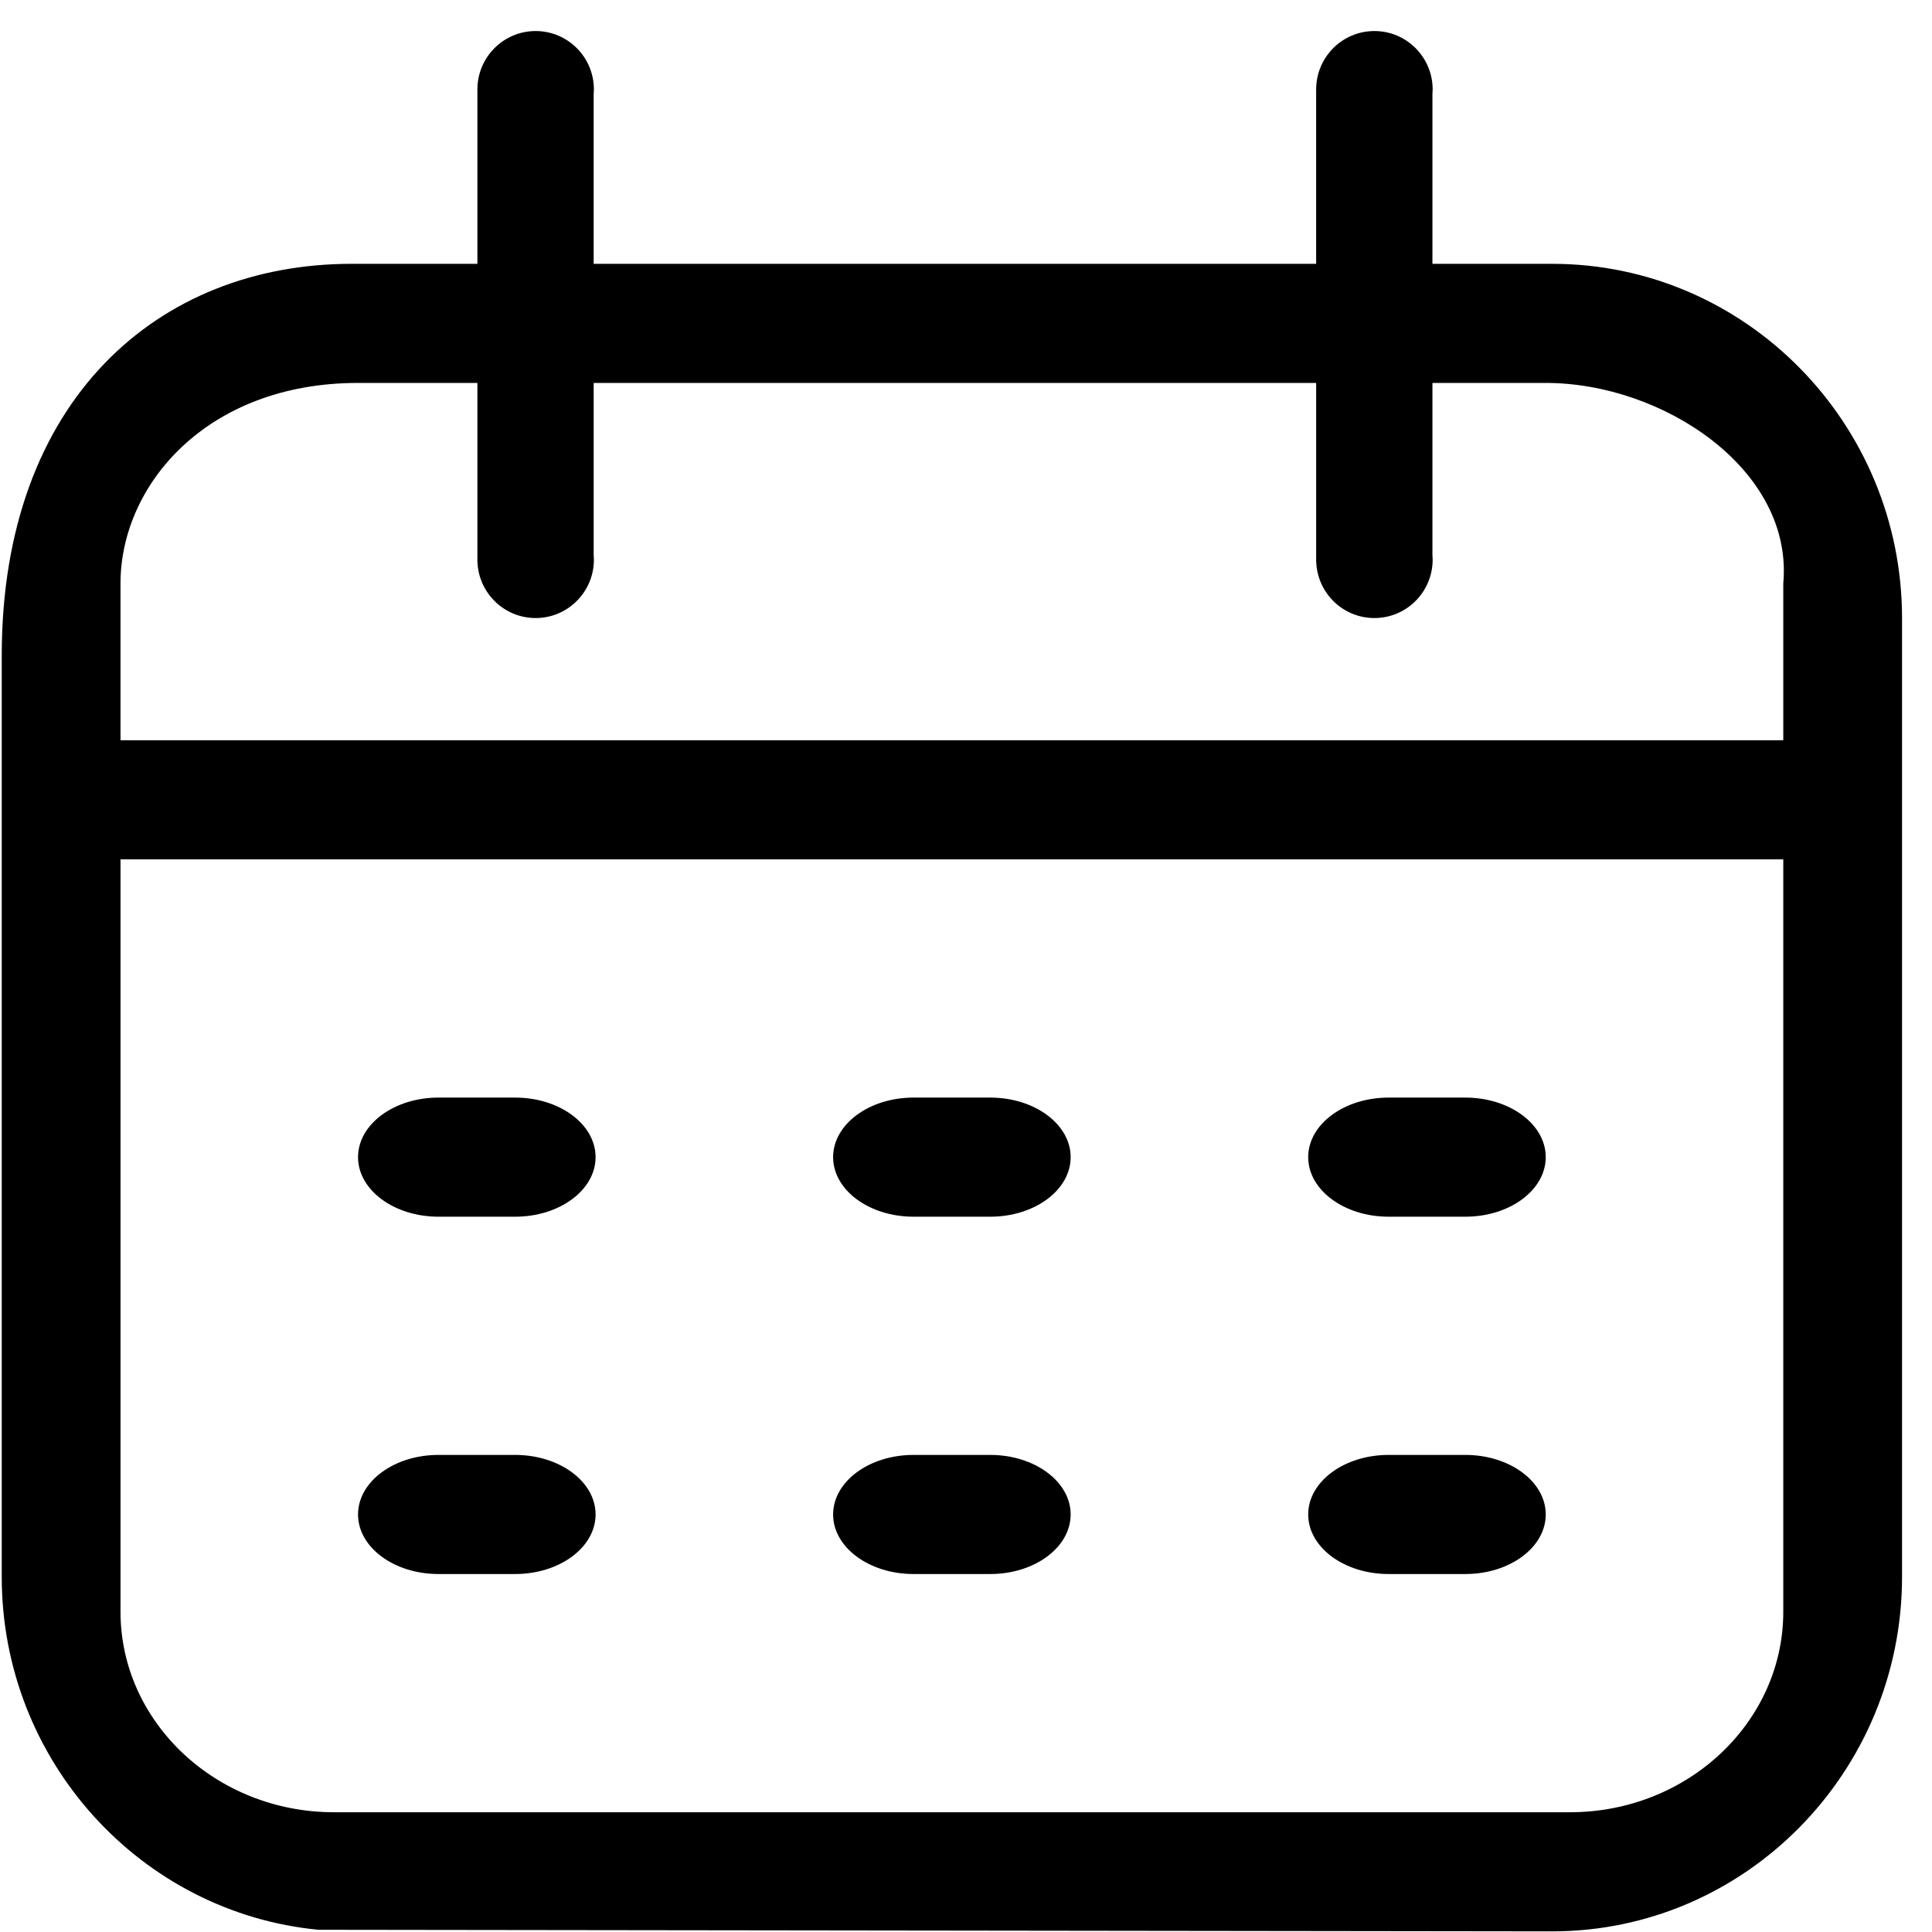 <?xml version="1.0" standalone="no"?><!DOCTYPE svg PUBLIC "-//W3C//DTD SVG 1.1//EN" "http://www.w3.org/Graphics/SVG/1.1/DTD/svg11.dtd"><svg t="1528706159684" class="icon" style="" viewBox="0 0 1024 1024" version="1.1" xmlns="http://www.w3.org/2000/svg" p-id="16614" xmlns:xlink="http://www.w3.org/1999/xlink" width="200" height="200"><defs><style type="text/css"></style></defs><path d="M822.744 1023.659l-653.992-0.839c-94.023-9.017-167.833-89.477-167.833-187.094L0.919 347.486c0-135.753 83.17-207.655 185.434-207.655l66.677 0L253.029 46.966l0.01 0c0.24-16.894 13.962-30.515 30.863-30.515 17.052 0 30.874 13.862 30.874 30.962 0 0.879-0.045 1.75-0.118 2.611l0 89.81 382.928 0L697.586 46.966l0.012 0c0.24-16.894 13.962-30.515 30.863-30.515 17.05 0 30.874 13.862 30.874 30.962 0 0.879-0.045 1.75-0.119 2.611l0 89.81 63.528 0c102.229 0 185.381 84.291 185.381 187.907l0 507.962C1008.125 939.335 924.95 1023.659 822.744 1023.659zM63.871 854.246c0 58.591 50.75 106.28 113.121 106.28L832.111 960.527c62.341 0 113.066-47.689 113.066-106.28L945.177 455.483l-881.306 0L63.871 854.246zM819.275 202.962l-60.058 0 0 91.038c0.073 0.863 0.118 1.734 0.118 2.614 0 17.099-13.822 30.962-30.874 30.962-16.679 0-30.262-13.268-30.844-29.856l-0.028 0 0-94.758L314.658 202.962l0 91.038c0.073 0.863 0.118 1.734 0.118 2.614 0 17.099-13.822 30.962-30.874 30.962-16.681 0-30.264-13.268-30.846-29.856l-0.027 0 0-94.758-63.26 0c-80.262 0-125.901 54.213-125.901 106.28l0 83.11 881.308 0 0-83.135C950.647 249.085 881.615 202.962 819.275 202.962zM776.662 834.267l-40.678 0c-23.518 0-42.612-14.143-42.612-31.566s19.094-31.564 42.612-31.564l40.678 0c23.52 0 42.612 14.141 42.612 31.564S800.199 834.267 776.662 834.267zM776.662 644.876l-40.678 0c-23.518 0-42.612-14.141-42.612-31.566 0-17.425 19.094-31.566 42.612-31.566l40.678 0c23.52 0 42.612 14.141 42.612 31.566C819.274 630.735 800.199 644.876 776.662 644.876zM524.855 834.267l-40.666 0c-23.531 0-42.618-14.143-42.618-31.566s19.087-31.564 42.618-31.564l40.666 0c23.525 0 42.618 14.141 42.618 31.564S548.38 834.267 524.855 834.267zM524.855 644.876l-40.666 0c-23.531 0-42.618-14.141-42.618-31.566 0-17.425 19.087-31.566 42.618-31.566l40.666 0c23.525 0 42.618 14.141 42.618 31.566C567.473 630.735 548.38 644.876 524.855 644.876zM273.053 834.267l-40.666 0c-23.525 0-42.617-14.143-42.617-31.566s19.092-31.564 42.617-31.564l40.666 0c23.531 0 42.618 14.141 42.618 31.564S296.584 834.267 273.053 834.267zM273.053 644.876l-40.666 0c-23.525 0-42.617-14.141-42.617-31.566 0-17.425 19.092-31.566 42.617-31.566l40.666 0c23.531 0 42.618 14.141 42.618 31.566C315.671 630.735 296.584 644.876 273.053 644.876z" p-id="16615"></path></svg>